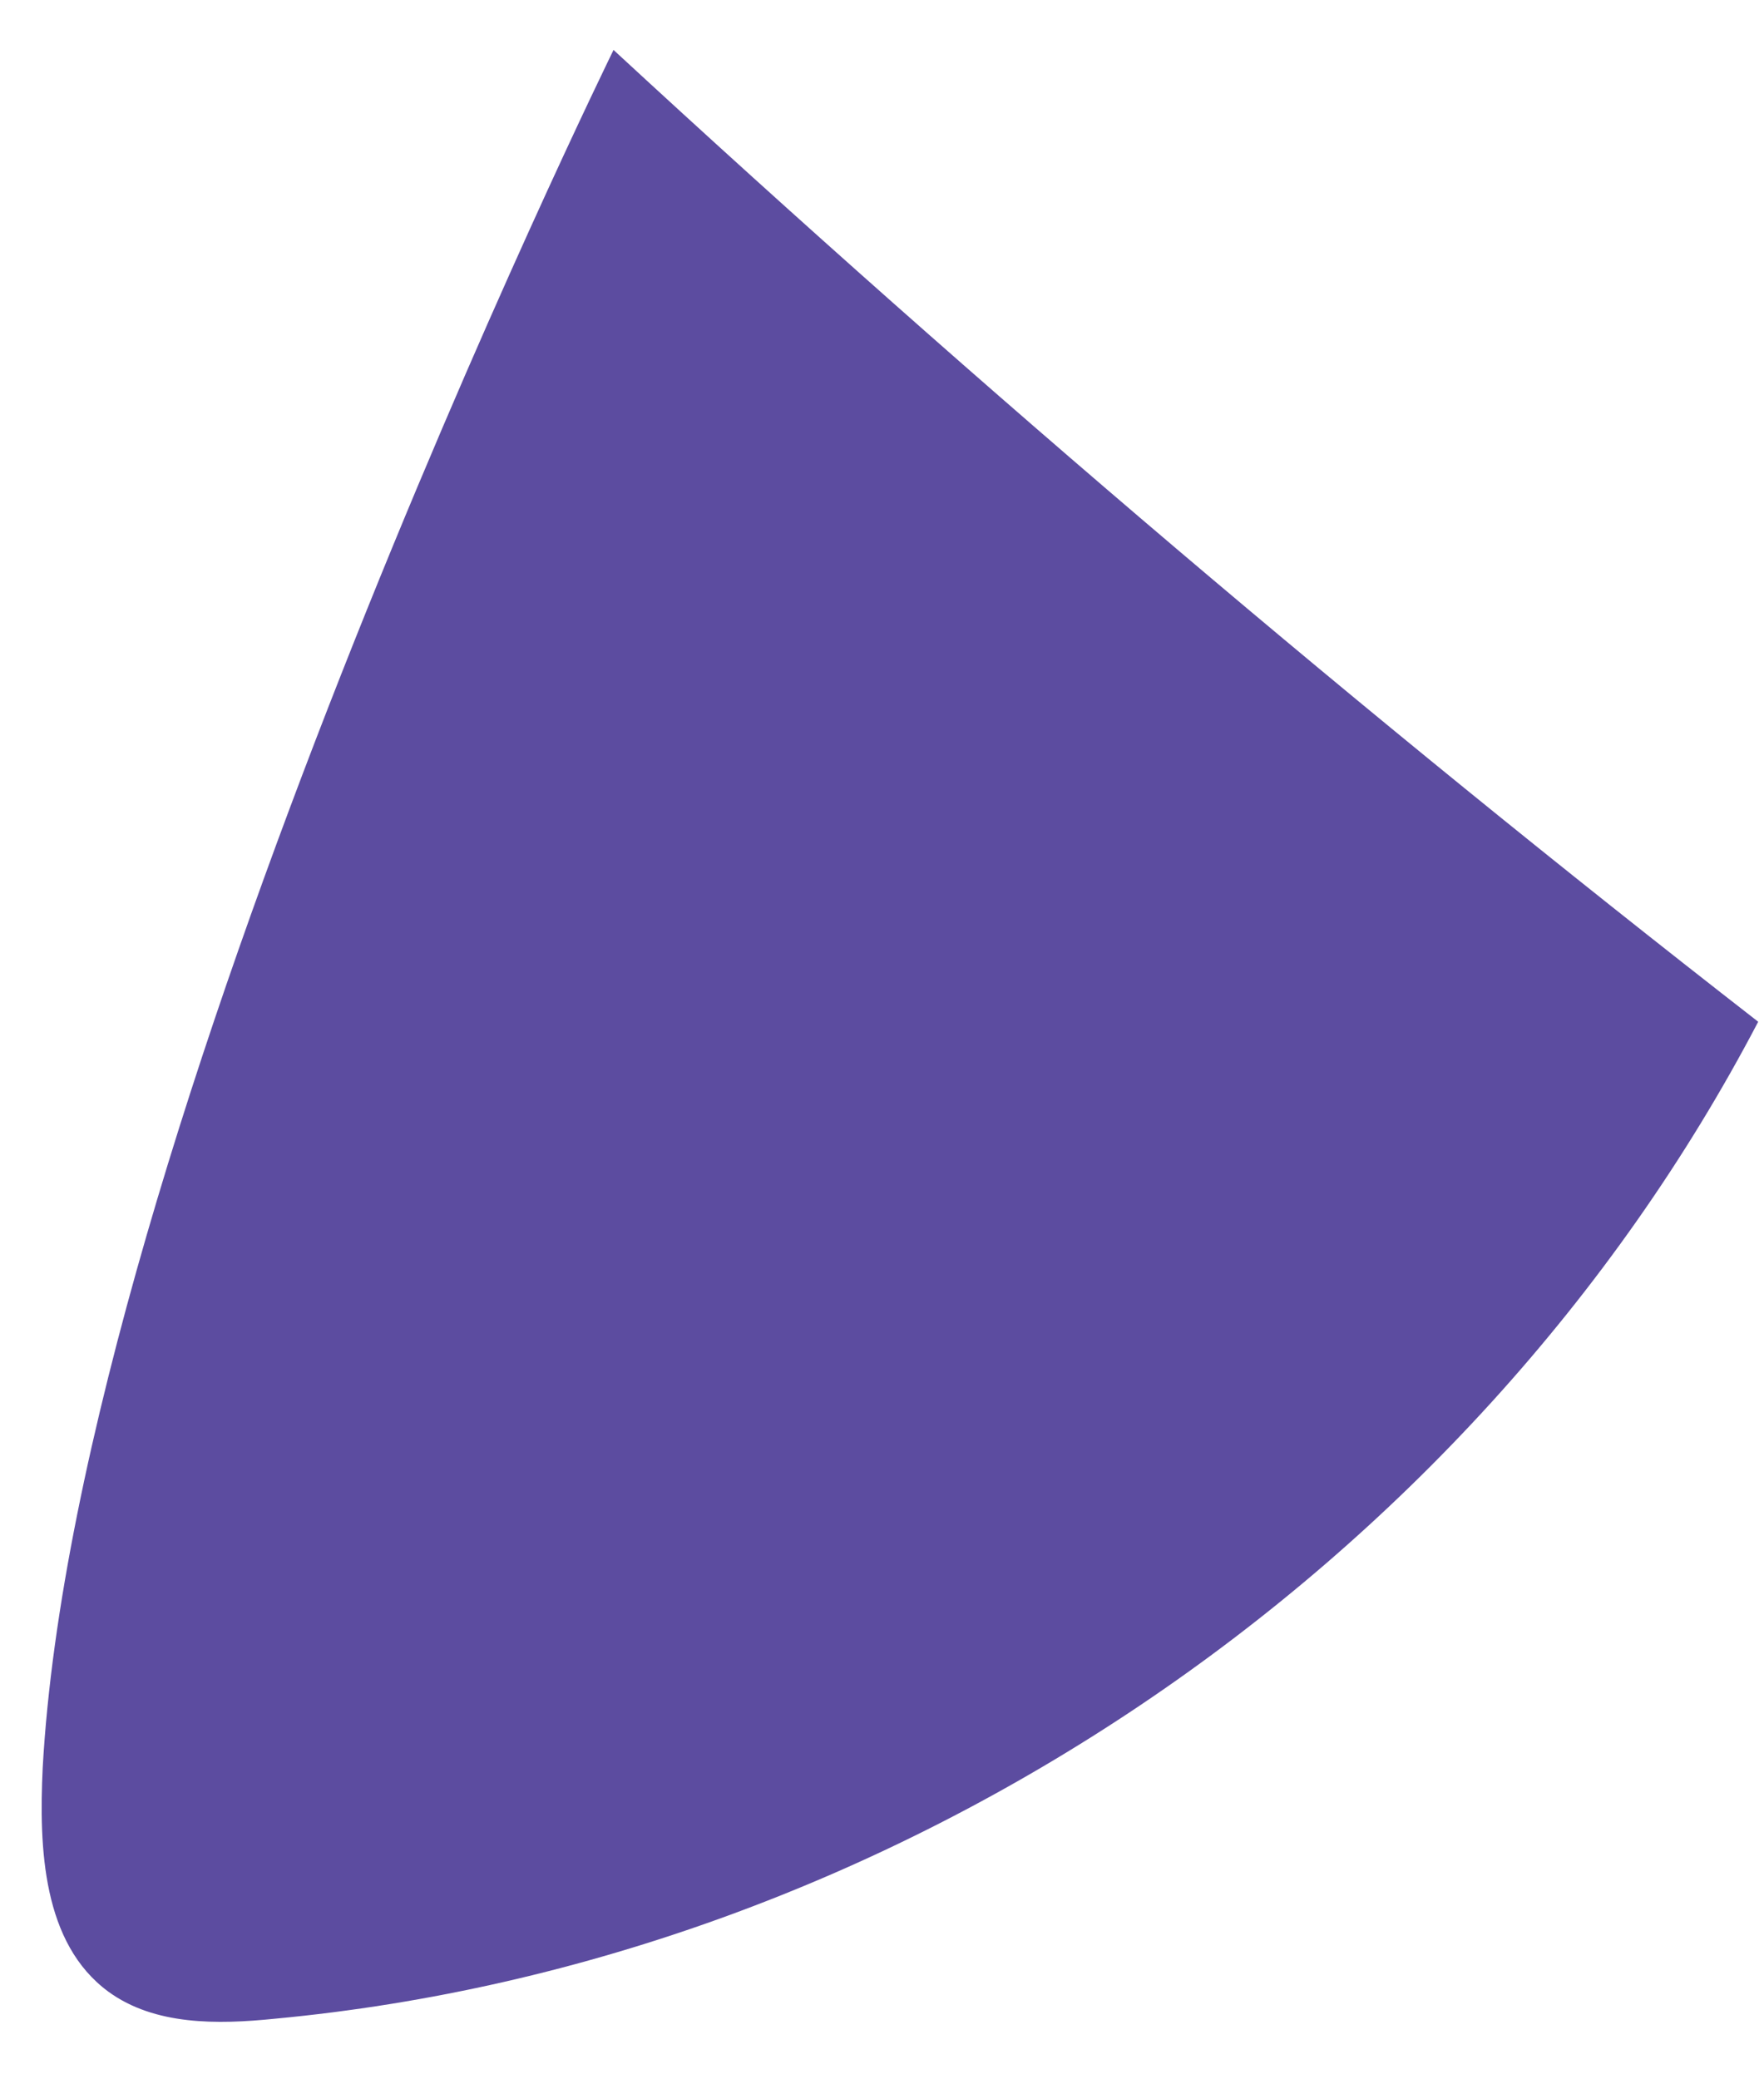 <?xml version="1.0" encoding="UTF-8" standalone="no"?><svg width='28' height='33' viewBox='0 0 28 33' fill='none' xmlns='http://www.w3.org/2000/svg'>
<path d='M9.754 0.807C15.581 6.189 21.637 11.34 27.908 16.216C23.339 24.955 14.185 31.119 4.358 32.039C3.453 32.131 2.456 32.146 1.72 31.609C0.678 30.843 0.616 29.34 0.678 28.052C1.23 18.132 9.739 0.792 9.739 0.792L9.754 0.807Z' fill='#5C4CA0'/>
</svg>
